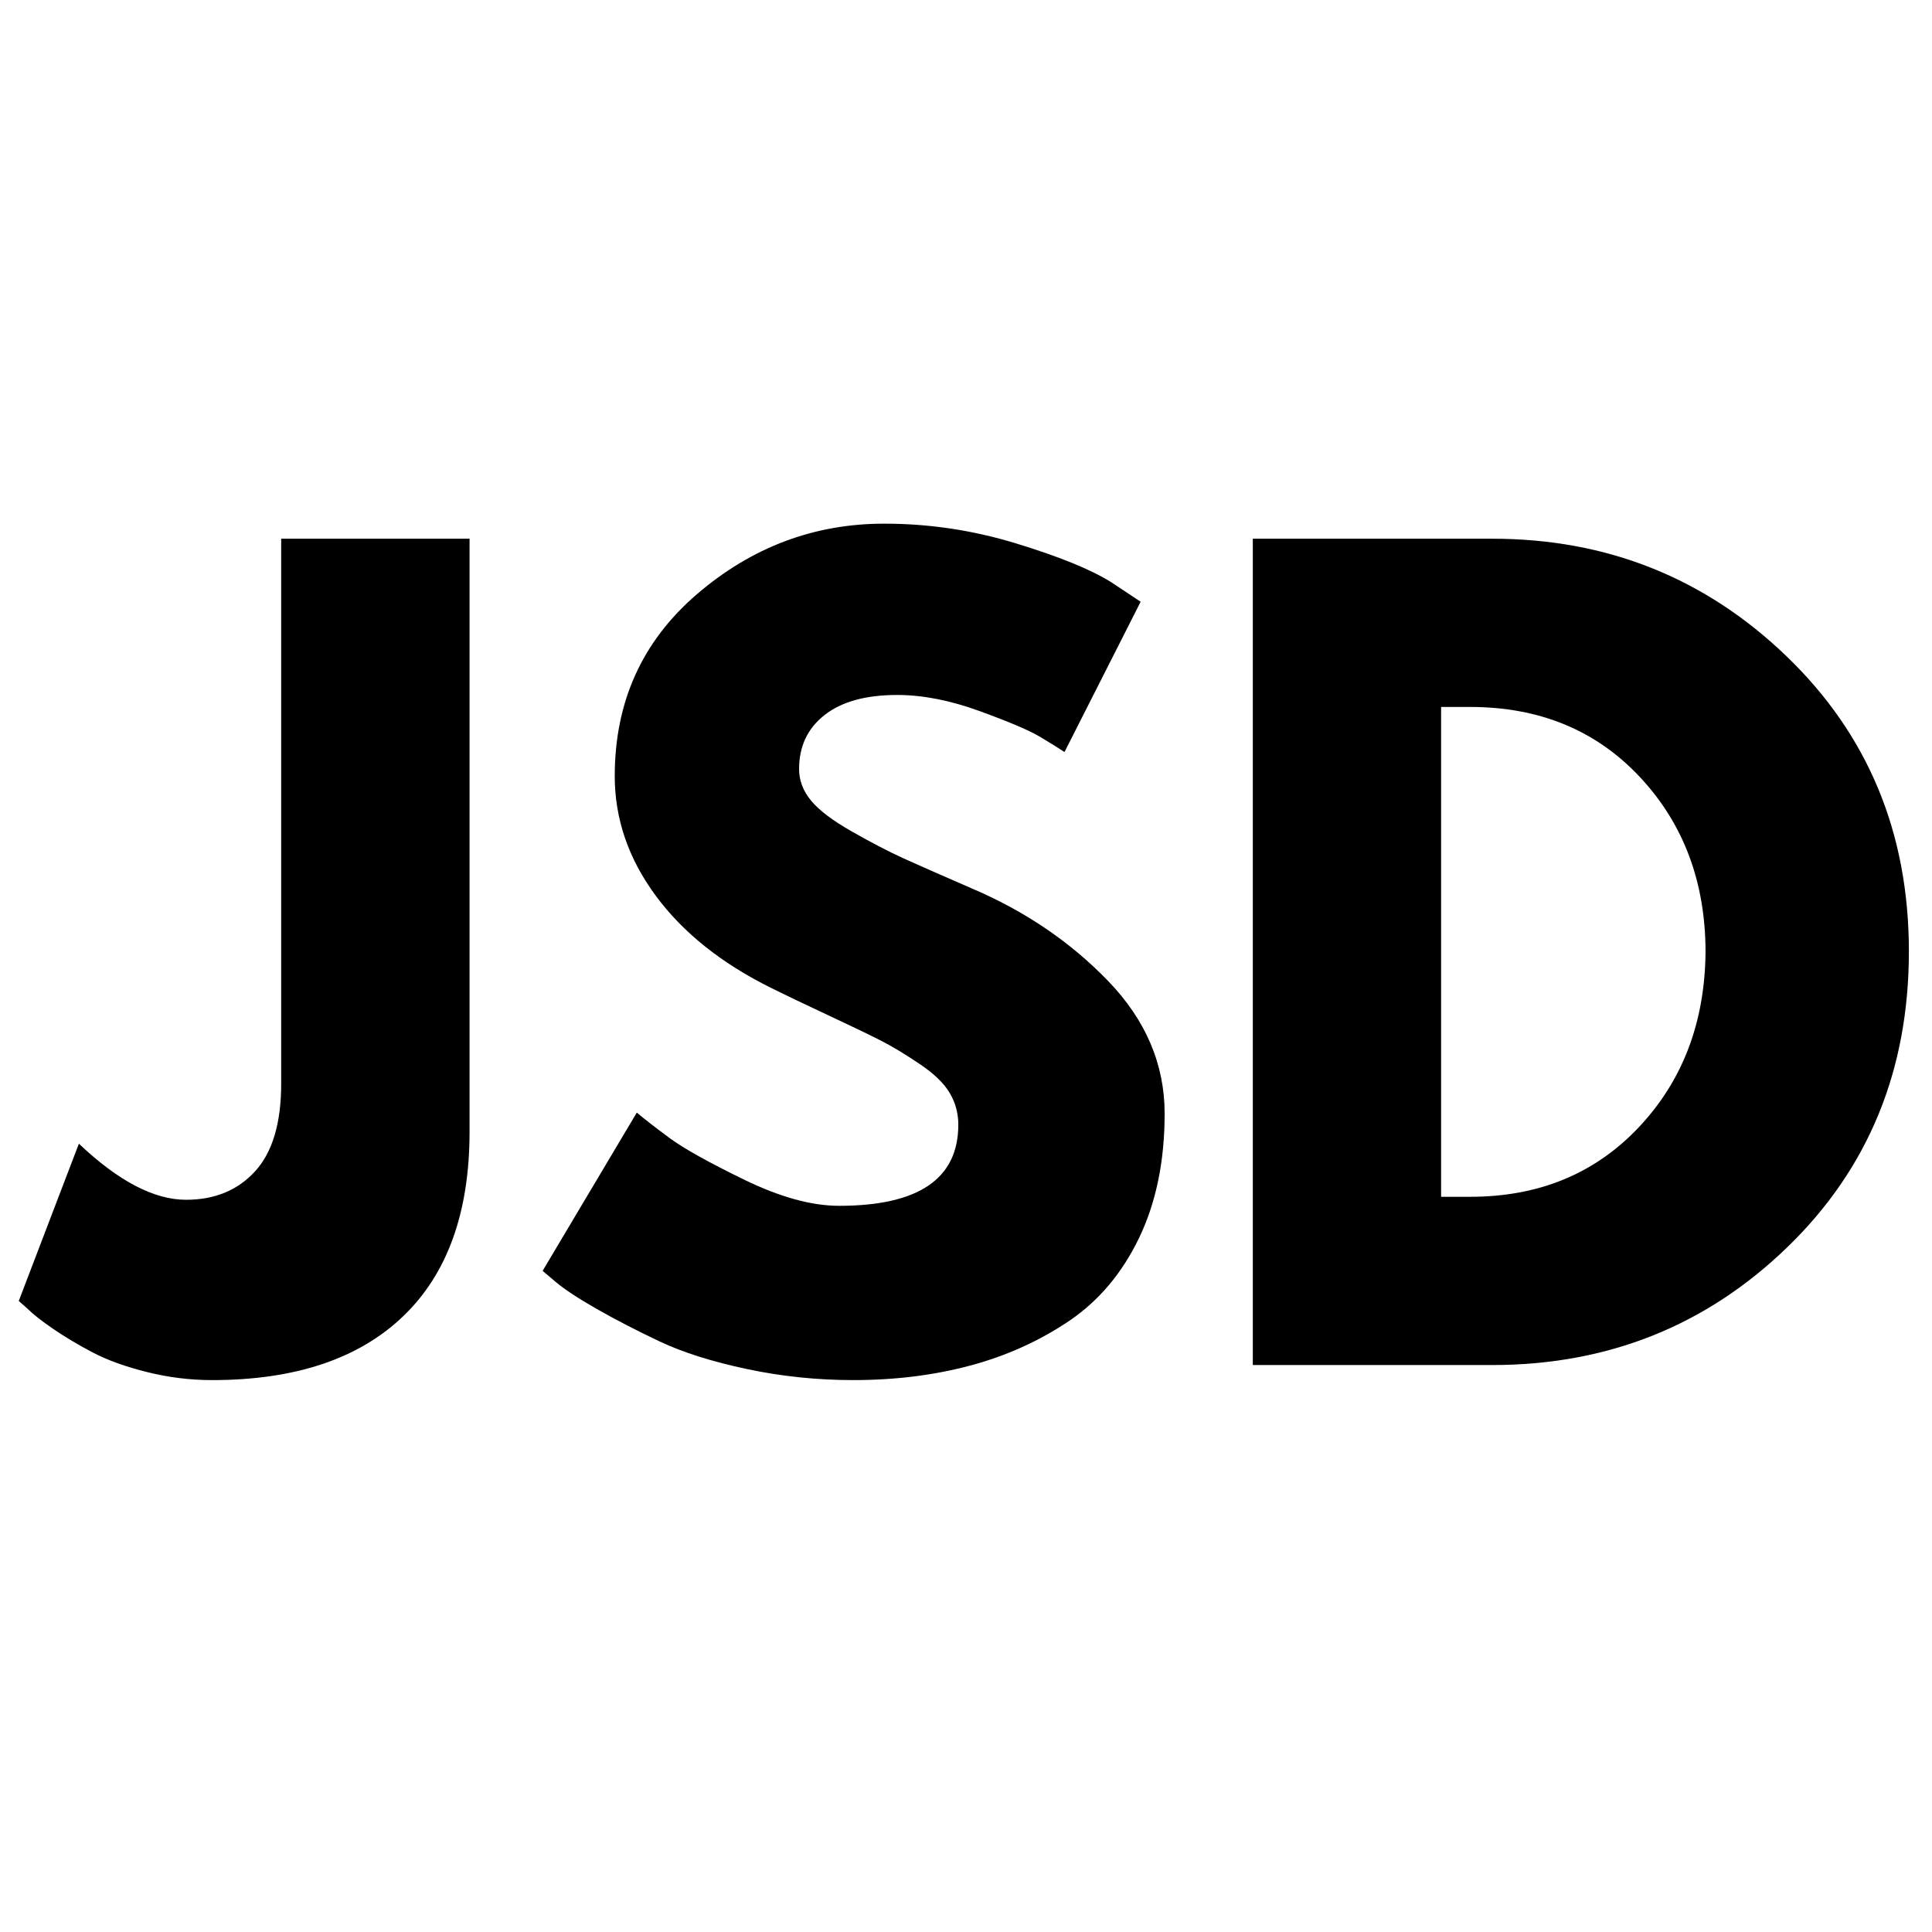 <svg xmlns="http://www.w3.org/2000/svg" xmlns:xlink="http://www.w3.org/1999/xlink" width="500" zoomAndPan="magnify" viewBox="0 0 375 375" height="500" preserveAspectRatio="xMidYMid meet" version="1.0"><defs><g/></defs><rect x="-37.5" width="450" fill="#ffffff" y="-37.5" height="450" fill-opacity="1"/><rect x="-37.5" width="450" fill="#ffffff" y="-37.5" height="450" fill-opacity="1"/><g fill="#ffffff" fill-opacity="0.502"><g transform="translate(13.281, 268.562)"><g><path d="M 81.469 -160.391 L 81.469 -45.297 C 81.469 -29.617 77.156 -17.66 68.531 -9.422 C 59.914 -1.191 47.57 2.922 31.5 2.922 C 27.219 2.922 23.004 2.398 18.859 1.359 C 14.711 0.328 11.211 -0.93 8.359 -2.422 C 5.504 -3.922 2.941 -5.445 0.672 -7 C -1.586 -8.551 -3.238 -9.848 -4.281 -10.891 L -6.031 -12.438 L 5.641 -42.969 C 13.285 -35.707 20.219 -32.078 26.438 -32.078 C 32.008 -32.078 36.477 -33.922 39.844 -37.609 C 43.219 -41.305 44.906 -46.977 44.906 -54.625 L 44.906 -160.391 Z M 81.469 -160.391 "/></g></g></g><g fill="" fill-opacity="0.502"><g transform="translate(104.461, 268.562)"><g><path d="M 70.766 -163.312 C 79.453 -163.312 87.941 -162.047 96.234 -159.516 C 104.535 -156.992 110.691 -154.5 114.703 -152.031 L 120.547 -148.156 L 105.766 -118.984 C 104.598 -119.766 102.977 -120.77 100.906 -122 C 98.832 -123.227 94.941 -124.879 89.234 -126.953 C 83.535 -129.023 78.223 -130.062 73.297 -130.062 C 67.203 -130.062 62.504 -128.766 59.203 -126.172 C 55.898 -123.586 54.25 -120.094 54.25 -115.688 C 54.25 -113.477 55.023 -111.43 56.578 -109.547 C 58.129 -107.672 60.785 -105.664 64.547 -103.531 C 68.305 -101.395 71.609 -99.676 74.453 -98.375 C 77.305 -97.082 81.719 -95.141 87.688 -92.547 C 98.051 -88.141 106.895 -82.145 114.219 -74.562 C 121.539 -66.977 125.203 -58.391 125.203 -48.797 C 125.203 -39.598 123.551 -31.562 120.25 -24.688 C 116.945 -17.82 112.41 -12.441 106.641 -8.547 C 100.867 -4.66 94.484 -1.781 87.484 0.094 C 80.484 1.977 72.906 2.922 64.75 2.922 C 57.75 2.922 50.879 2.207 44.141 0.781 C 37.398 -0.645 31.758 -2.426 27.219 -4.562 C 22.688 -6.707 18.602 -8.816 14.969 -10.891 C 11.344 -12.961 8.688 -14.711 7 -16.141 L 4.469 -18.281 L 22.75 -49 C 24.301 -47.695 26.438 -46.039 29.156 -44.031 C 31.883 -42.02 36.711 -39.328 43.641 -35.953 C 50.578 -32.586 56.703 -30.906 62.016 -30.906 C 77.441 -30.906 85.156 -36.156 85.156 -46.656 C 85.156 -48.863 84.602 -50.906 83.5 -52.781 C 82.406 -54.664 80.461 -56.547 77.672 -58.422 C 74.879 -60.305 72.414 -61.797 70.281 -62.891 C 68.145 -63.992 64.645 -65.68 59.781 -67.953 C 54.926 -70.223 51.332 -71.941 49 -73.109 C 39.27 -77.898 31.75 -83.891 26.438 -91.078 C 21.125 -98.273 18.469 -106.02 18.469 -114.312 C 18.469 -128.707 23.781 -140.473 34.406 -149.609 C 45.039 -158.742 57.16 -163.312 70.766 -163.312 Z M 70.766 -163.312 "/></g></g></g><g fill="" fill-opacity="0.502"><g transform="translate(235.106, 268.562)"><g><path d="M 11.672 -160.391 L 58.125 -160.391 C 80.426 -160.391 99.484 -152.773 115.297 -137.547 C 131.109 -122.316 139.016 -103.234 139.016 -80.297 C 139.016 -57.223 131.141 -38.07 115.391 -22.844 C 99.641 -7.613 80.551 0 58.125 0 L 11.672 0 Z M 48.219 -32.656 L 53.859 -32.656 C 67.203 -32.656 78.117 -37.16 86.609 -46.172 C 95.098 -55.18 99.41 -66.492 99.547 -80.109 C 99.547 -93.711 95.301 -105.051 86.812 -114.125 C 78.32 -123.195 67.336 -127.734 53.859 -127.734 L 48.219 -127.734 Z M 48.219 -32.656 "/></g></g></g><g fill="#000000" fill-opacity="1"><g transform="translate(9.672, 264.954)"><g><path d="M 81.469 -160.391 L 81.469 -45.297 C 81.469 -29.617 77.156 -17.66 68.531 -9.422 C 59.914 -1.191 47.57 2.922 31.5 2.922 C 27.219 2.922 23.004 2.398 18.859 1.359 C 14.711 0.328 11.211 -0.93 8.359 -2.422 C 5.504 -3.922 2.941 -5.445 0.672 -7 C -1.586 -8.551 -3.238 -9.848 -4.281 -10.891 L -6.031 -12.438 L 5.641 -42.969 C 13.285 -35.707 20.219 -32.078 26.438 -32.078 C 32.008 -32.078 36.477 -33.922 39.844 -37.609 C 43.219 -41.305 44.906 -46.977 44.906 -54.625 L 44.906 -160.391 Z M 81.469 -160.391 "/></g></g></g><g fill="#000000" fill-opacity="1"><g transform="translate(100.852, 264.954)"><g><path d="M 70.766 -163.312 C 79.453 -163.312 87.941 -162.047 96.234 -159.516 C 104.535 -156.992 110.691 -154.5 114.703 -152.031 L 120.547 -148.156 L 105.766 -118.984 C 104.598 -119.766 102.977 -120.77 100.906 -122 C 98.832 -123.227 94.941 -124.879 89.234 -126.953 C 83.535 -129.023 78.223 -130.062 73.297 -130.062 C 67.203 -130.062 62.504 -128.766 59.203 -126.172 C 55.898 -123.586 54.25 -120.094 54.25 -115.688 C 54.25 -113.477 55.023 -111.43 56.578 -109.547 C 58.129 -107.672 60.785 -105.664 64.547 -103.531 C 68.305 -101.395 71.609 -99.676 74.453 -98.375 C 77.305 -97.082 81.719 -95.141 87.688 -92.547 C 98.051 -88.141 106.895 -82.145 114.219 -74.562 C 121.539 -66.977 125.203 -58.391 125.203 -48.797 C 125.203 -39.598 123.551 -31.562 120.25 -24.688 C 116.945 -17.82 112.41 -12.441 106.641 -8.547 C 100.867 -4.66 94.484 -1.781 87.484 0.094 C 80.484 1.977 72.906 2.922 64.75 2.922 C 57.75 2.922 50.879 2.207 44.141 0.781 C 37.398 -0.645 31.758 -2.426 27.219 -4.562 C 22.688 -6.707 18.602 -8.816 14.969 -10.891 C 11.344 -12.961 8.688 -14.711 7 -16.141 L 4.469 -18.281 L 22.75 -49 C 24.301 -47.695 26.438 -46.039 29.156 -44.031 C 31.883 -42.02 36.711 -39.328 43.641 -35.953 C 50.578 -32.586 56.703 -30.906 62.016 -30.906 C 77.441 -30.906 85.156 -36.156 85.156 -46.656 C 85.156 -48.863 84.602 -50.906 83.5 -52.781 C 82.406 -54.664 80.461 -56.547 77.672 -58.422 C 74.879 -60.305 72.414 -61.797 70.281 -62.891 C 68.145 -63.992 64.645 -65.68 59.781 -67.953 C 54.926 -70.223 51.332 -71.941 49 -73.109 C 39.27 -77.898 31.75 -83.891 26.438 -91.078 C 21.125 -98.273 18.469 -106.02 18.469 -114.312 C 18.469 -128.707 23.781 -140.473 34.406 -149.609 C 45.039 -158.742 57.16 -163.312 70.766 -163.312 Z M 70.766 -163.312 "/></g></g></g><g fill="#000000" fill-opacity="1"><g transform="translate(231.497, 264.954)"><g><path d="M 11.672 -160.391 L 58.125 -160.391 C 80.426 -160.391 99.484 -152.773 115.297 -137.547 C 131.109 -122.316 139.016 -103.234 139.016 -80.297 C 139.016 -57.223 131.141 -38.07 115.391 -22.844 C 99.641 -7.613 80.551 0 58.125 0 L 11.672 0 Z M 48.219 -32.656 L 53.859 -32.656 C 67.203 -32.656 78.117 -37.16 86.609 -46.172 C 95.098 -55.18 99.41 -66.492 99.547 -80.109 C 99.547 -93.711 95.301 -105.051 86.812 -114.125 C 78.32 -123.195 67.336 -127.734 53.859 -127.734 L 48.219 -127.734 Z M 48.219 -32.656 "/></g></g></g></svg>